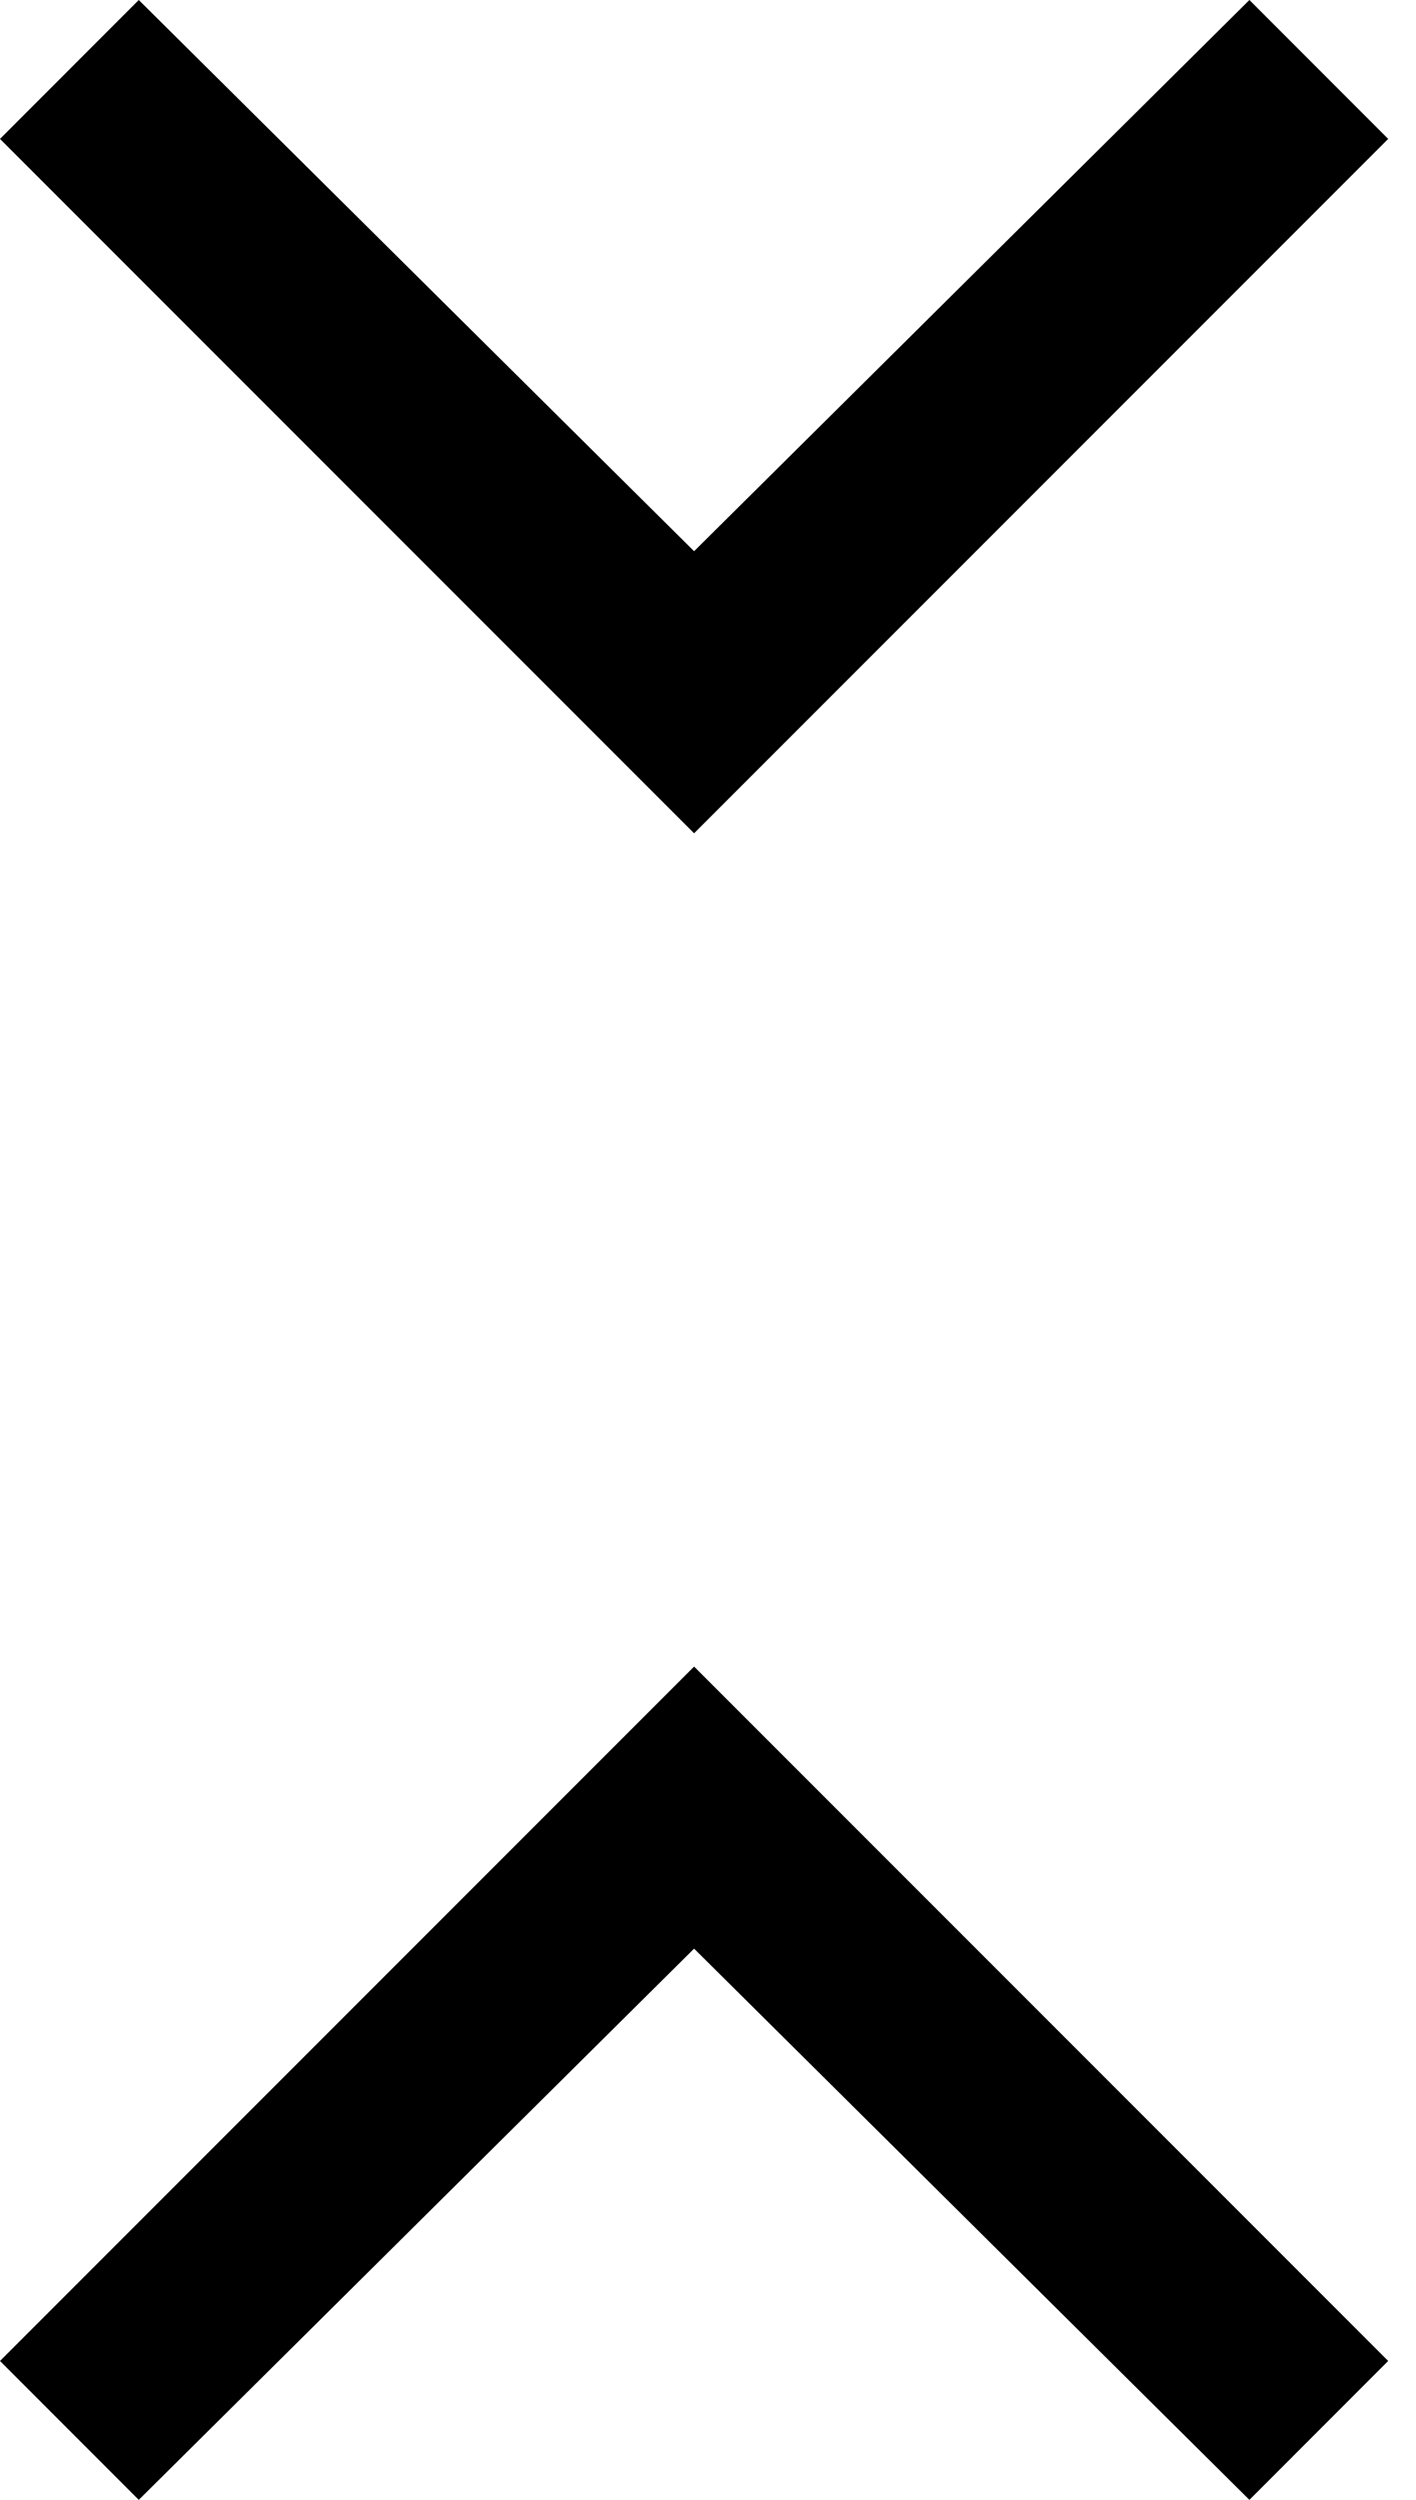 <?xml version="1.0" encoding="UTF-8"?>
<svg width="17px" height="30px" viewBox="0 0 17 30" version="1.1" xmlns="http://www.w3.org/2000/svg" xmlns:xlink="http://www.w3.org/1999/xlink">
    <!-- Generator: Sketch 48.2 (47327) - http://www.bohemiancoding.com/sketch -->
    <title>arrow_close</title>
    <desc>Created with Sketch.</desc>
    <defs></defs>
    <g id="Body-1440" stroke="none" stroke-width="1" fill="none" fill-rule="evenodd" transform="translate(-31, -1082)">
        <g id="SEL" transform="translate(31, 1056)" fill="#000000">
            <g id="arrow_close" transform="translate(0, 26)">
                <polygon id="Page-1-Copy" transform="translate(8.333, 25) scale(1, -1) rotate(90) translate(-8.333, -25) " points="3.333 18.333 5 16.667 13.333 25 5 33.333 3.333 31.667 9.948 25"></polygon>
                <polygon id="Page-1-Copy-2" transform="translate(8.333, 5) scale(1, -1) rotate(-90) translate(-8.333, -5) " points="3.333 -1.667 5 -3.333 13.333 5 5 13.333 3.333 11.667 9.948 5"></polygon>
            </g>
        </g>
    </g>
</svg>